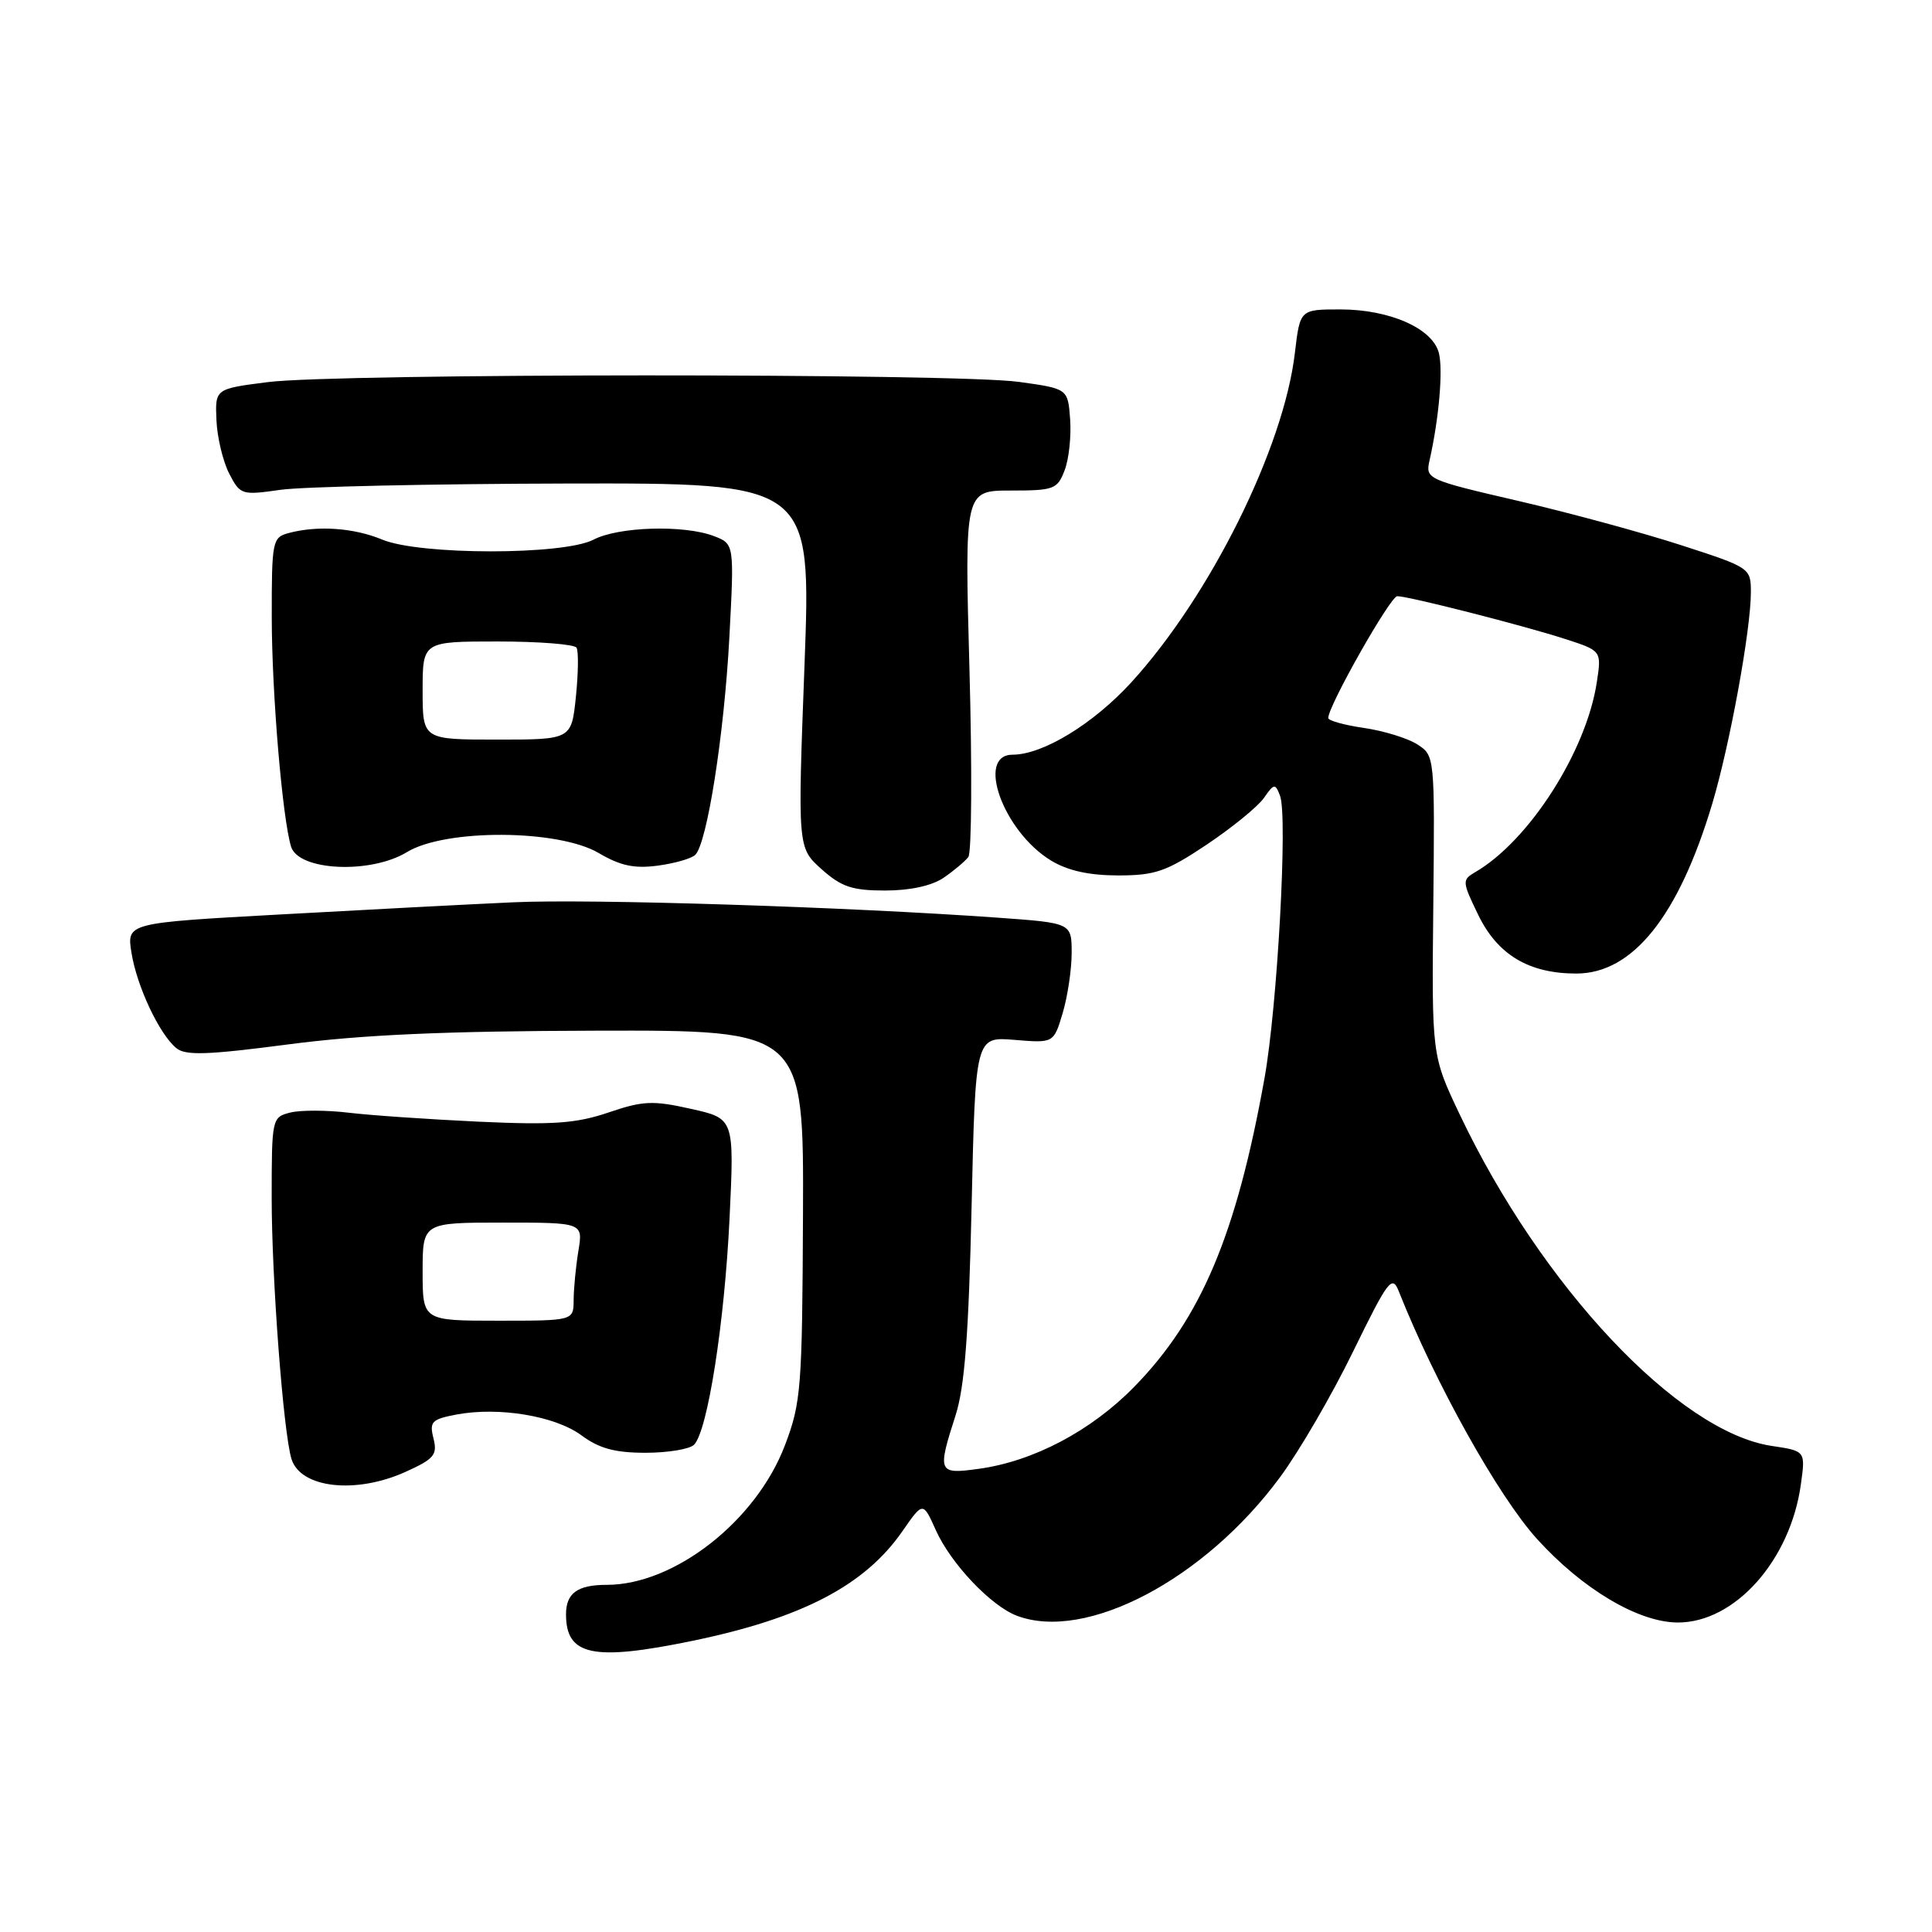<?xml version="1.0" encoding="UTF-8" standalone="no"?>
<!DOCTYPE svg PUBLIC "-//W3C//DTD SVG 1.1//EN" "http://www.w3.org/Graphics/SVG/1.1/DTD/svg11.dtd" >
<svg xmlns="http://www.w3.org/2000/svg" xmlns:xlink="http://www.w3.org/1999/xlink" version="1.1" viewBox="0 0 256 256">
 <g >
 <path fill="currentColor"
d=" M 91.75 217.42 C 106.27 214.42 114.60 210.07 119.57 202.90 C 122.30 198.96 122.30 198.96 124.00 202.75 C 125.98 207.17 131.29 212.78 134.73 214.09 C 143.89 217.57 159.65 209.27 169.63 195.71 C 172.15 192.30 176.50 184.82 179.29 179.09 C 183.93 169.60 184.46 168.89 185.34 171.09 C 190.18 183.30 198.53 198.25 203.66 203.92 C 209.69 210.57 217.09 214.97 222.30 214.99 C 229.88 215.02 237.25 206.74 238.63 196.65 C 239.24 192.26 239.24 192.26 234.75 191.59 C 222.38 189.73 204.24 170.45 193.41 147.65 C 189.71 139.85 189.71 139.85 189.92 119.99 C 190.12 100.22 190.11 100.12 187.81 98.64 C 186.54 97.82 183.36 96.84 180.75 96.46 C 178.14 96.08 176.00 95.49 176.00 95.14 C 176.00 93.53 184.23 79.00 185.14 79.00 C 186.65 79.00 201.75 82.85 207.36 84.66 C 212.22 86.23 212.22 86.23 211.59 90.37 C 210.21 99.55 202.61 111.42 195.48 115.56 C 193.72 116.59 193.73 116.81 195.87 121.22 C 198.43 126.51 202.58 129.00 208.87 129.00 C 216.35 129.00 222.43 121.39 226.89 106.47 C 229.22 98.66 232.00 83.44 232.00 78.48 C 232.00 75.26 231.91 75.20 222.73 72.23 C 217.64 70.58 207.93 67.94 201.16 66.37 C 189.08 63.57 188.87 63.47 189.42 61.01 C 190.67 55.48 191.23 49.04 190.66 46.78 C 189.84 43.52 184.14 41.00 177.60 41.00 C 172.26 41.00 172.26 41.00 171.58 46.75 C 170.11 59.34 160.36 78.97 149.90 90.42 C 144.87 95.92 138.18 100.00 134.18 100.00 C 129.27 100.00 132.93 110.16 139.24 114.01 C 141.47 115.37 144.28 115.99 148.14 116.00 C 153.07 116.00 154.54 115.49 159.89 111.92 C 163.25 109.67 166.66 106.89 167.47 105.74 C 168.82 103.80 168.98 103.78 169.61 105.44 C 170.65 108.14 169.26 133.39 167.55 142.89 C 163.83 163.59 159.15 174.69 150.31 183.74 C 144.60 189.59 136.93 193.64 129.67 194.63 C 124.28 195.37 124.18 195.13 126.63 187.50 C 127.82 183.77 128.36 176.76 128.74 159.93 C 129.25 137.36 129.25 137.36 134.43 137.79 C 139.62 138.22 139.62 138.22 140.81 134.24 C 141.46 132.06 142.00 128.47 142.00 126.28 C 142.00 122.30 142.00 122.30 132.25 121.60 C 112.30 120.17 78.16 119.08 68.00 119.56 C 62.22 119.82 48.34 120.55 37.15 121.17 C 16.79 122.29 16.79 122.29 17.42 126.24 C 18.13 130.69 21.10 137.01 23.36 138.88 C 24.57 139.89 27.48 139.79 38.18 138.39 C 47.90 137.11 58.94 136.62 79.00 136.57 C 106.50 136.50 106.50 136.50 106.40 161.00 C 106.30 183.93 106.15 185.88 104.01 191.50 C 100.21 201.52 89.39 210.00 80.40 210.00 C 76.52 210.00 75.00 211.10 75.00 213.91 C 75.00 219.39 78.57 220.14 91.75 217.42 Z  M 53.78 195.01 C 57.53 193.31 57.98 192.77 57.44 190.60 C 56.88 188.38 57.19 188.06 60.50 187.43 C 66.12 186.38 73.57 187.62 77.06 190.20 C 79.39 191.93 81.50 192.50 85.53 192.50 C 88.49 192.50 91.38 192.02 91.96 191.44 C 93.76 189.64 96.00 175.34 96.67 161.43 C 97.30 148.21 97.30 148.21 91.56 146.93 C 86.52 145.80 85.21 145.85 80.63 147.41 C 76.35 148.86 73.32 149.08 63.47 148.63 C 56.89 148.32 49.12 147.79 46.21 147.44 C 43.30 147.09 39.82 147.08 38.46 147.42 C 36.04 148.03 36.00 148.20 36.00 158.77 C 36.00 169.43 37.55 189.84 38.62 193.31 C 39.81 197.20 47.16 198.02 53.78 195.01 Z  M 125.03 116.31 C 126.39 115.38 127.86 114.14 128.31 113.56 C 128.75 112.98 128.82 101.81 128.46 88.75 C 127.81 65.00 127.81 65.00 133.93 65.00 C 139.65 65.00 140.12 64.83 141.07 62.31 C 141.64 60.83 141.96 57.79 141.80 55.56 C 141.50 51.50 141.50 51.50 135.00 50.60 C 126.58 49.44 44.64 49.46 35.50 50.63 C 28.50 51.52 28.50 51.52 28.68 55.68 C 28.78 57.96 29.54 61.14 30.37 62.75 C 31.83 65.58 32.02 65.64 37.19 64.90 C 40.11 64.49 57.12 64.11 75.00 64.07 C 107.50 64.00 107.50 64.00 106.60 88.16 C 105.69 112.33 105.69 112.33 108.86 115.17 C 111.49 117.52 112.93 118.00 117.29 118.00 C 120.59 118.00 123.48 117.37 125.03 116.31 Z  M 53.92 112.91 C 59.01 109.80 73.99 109.88 79.33 113.03 C 82.20 114.72 84.06 115.12 87.17 114.70 C 89.41 114.40 91.64 113.76 92.13 113.27 C 93.70 111.70 95.95 97.36 96.64 84.53 C 97.30 72.07 97.30 72.07 94.59 71.03 C 90.62 69.52 81.94 69.78 78.64 71.51 C 74.66 73.58 55.62 73.57 50.65 71.50 C 46.91 69.94 42.10 69.60 38.25 70.63 C 36.09 71.21 36.00 71.68 36.01 81.87 C 36.02 91.87 37.42 108.45 38.57 112.19 C 39.56 115.40 49.11 115.84 53.92 112.91 Z  M 56.00 168.50 C 56.00 162.00 56.00 162.00 66.63 162.00 C 77.26 162.00 77.26 162.00 76.64 165.75 C 76.30 167.81 76.02 170.74 76.01 172.25 C 76.00 175.00 76.00 175.00 66.00 175.00 C 56.00 175.00 56.00 175.00 56.00 168.50 Z  M 56.00 91.50 C 56.00 85.00 56.00 85.00 65.94 85.00 C 71.41 85.00 76.11 85.37 76.39 85.82 C 76.67 86.27 76.63 89.19 76.31 92.32 C 75.72 98.00 75.72 98.00 65.86 98.00 C 56.00 98.00 56.00 98.00 56.00 91.50 Z "/>
</g>
</svg>